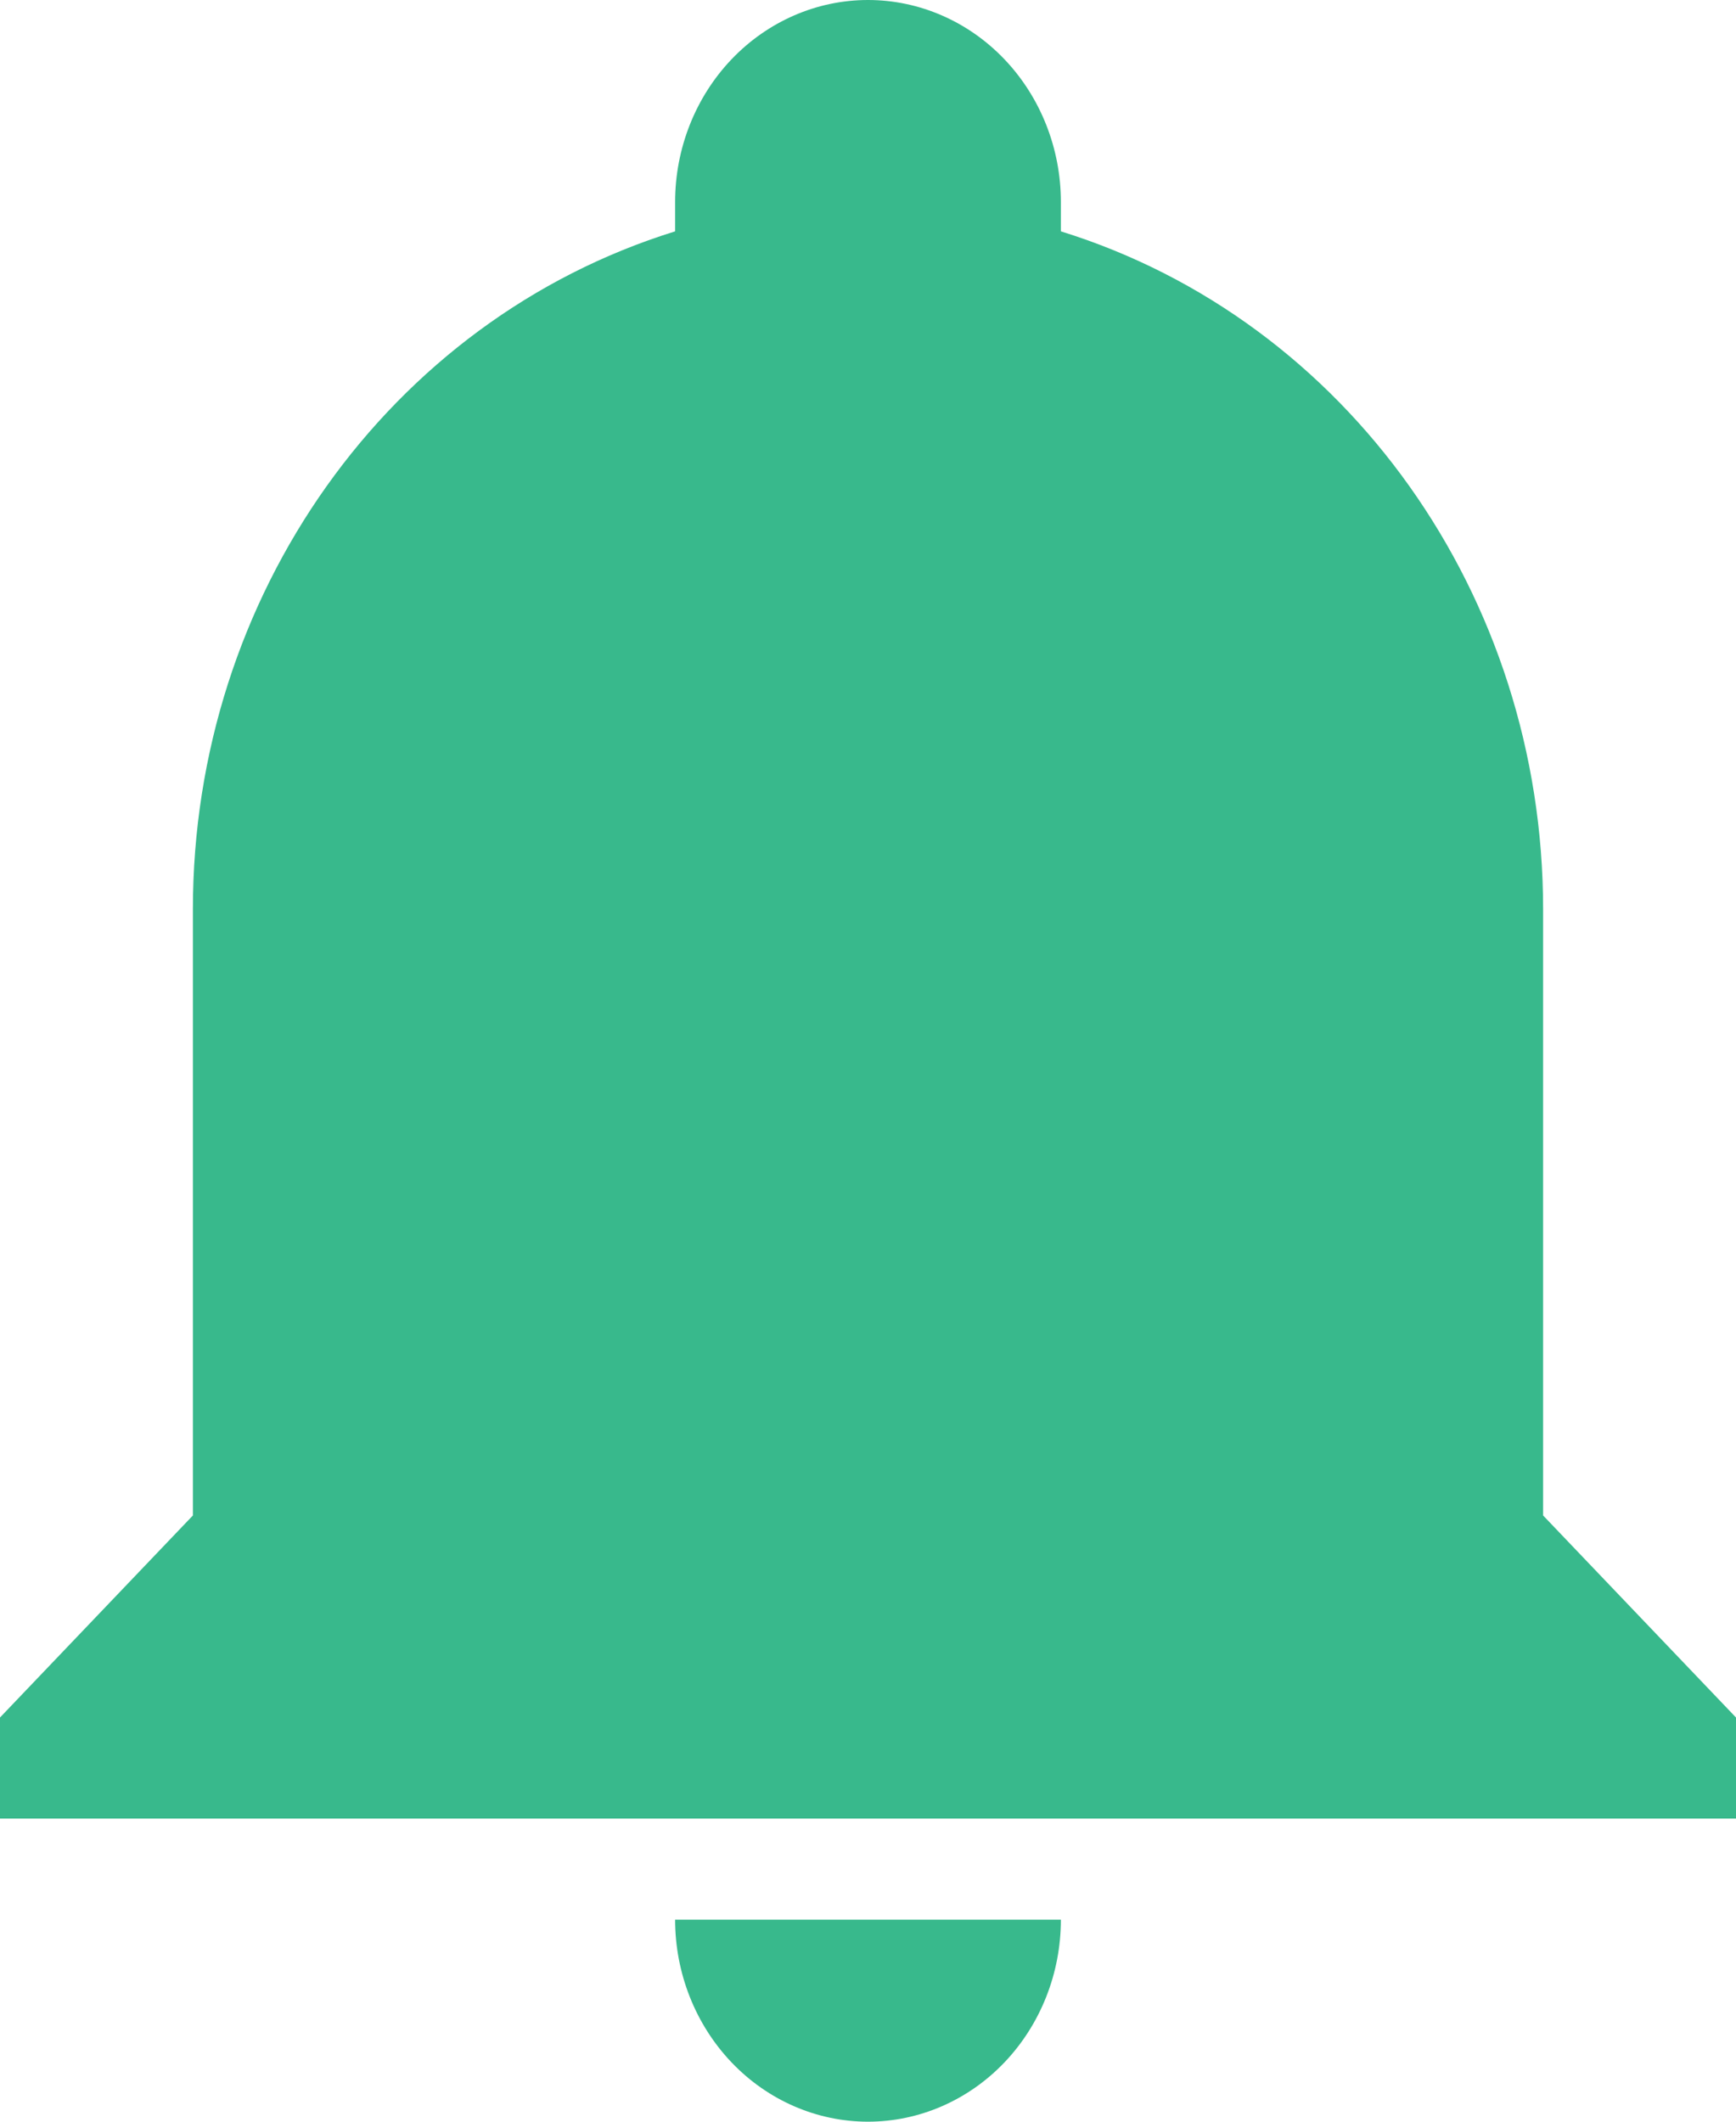 <svg width="18" height="22" viewBox="0 0 18 22" fill="none" xmlns="http://www.w3.org/2000/svg">
<path d="M18 17.809V18.857H0V17.809L2 15.714V9.429C2 6.181 4.03 3.321 7 2.399V2.095C7 1.54 7.211 1.007 7.586 0.614C7.961 0.221 8.47 0 9 0C9.53 0 10.039 0.221 10.414 0.614C10.789 1.007 11 1.54 11 2.095V2.399C13.97 3.321 16 6.181 16 9.429V15.714L18 17.809ZM11 19.905C11 20.46 10.789 20.993 10.414 21.386C10.039 21.779 9.53 22 9 22C8.47 22 7.961 21.779 7.586 21.386C7.211 20.993 7 20.46 7 19.905" fill="#38B98C"/>
</svg>
